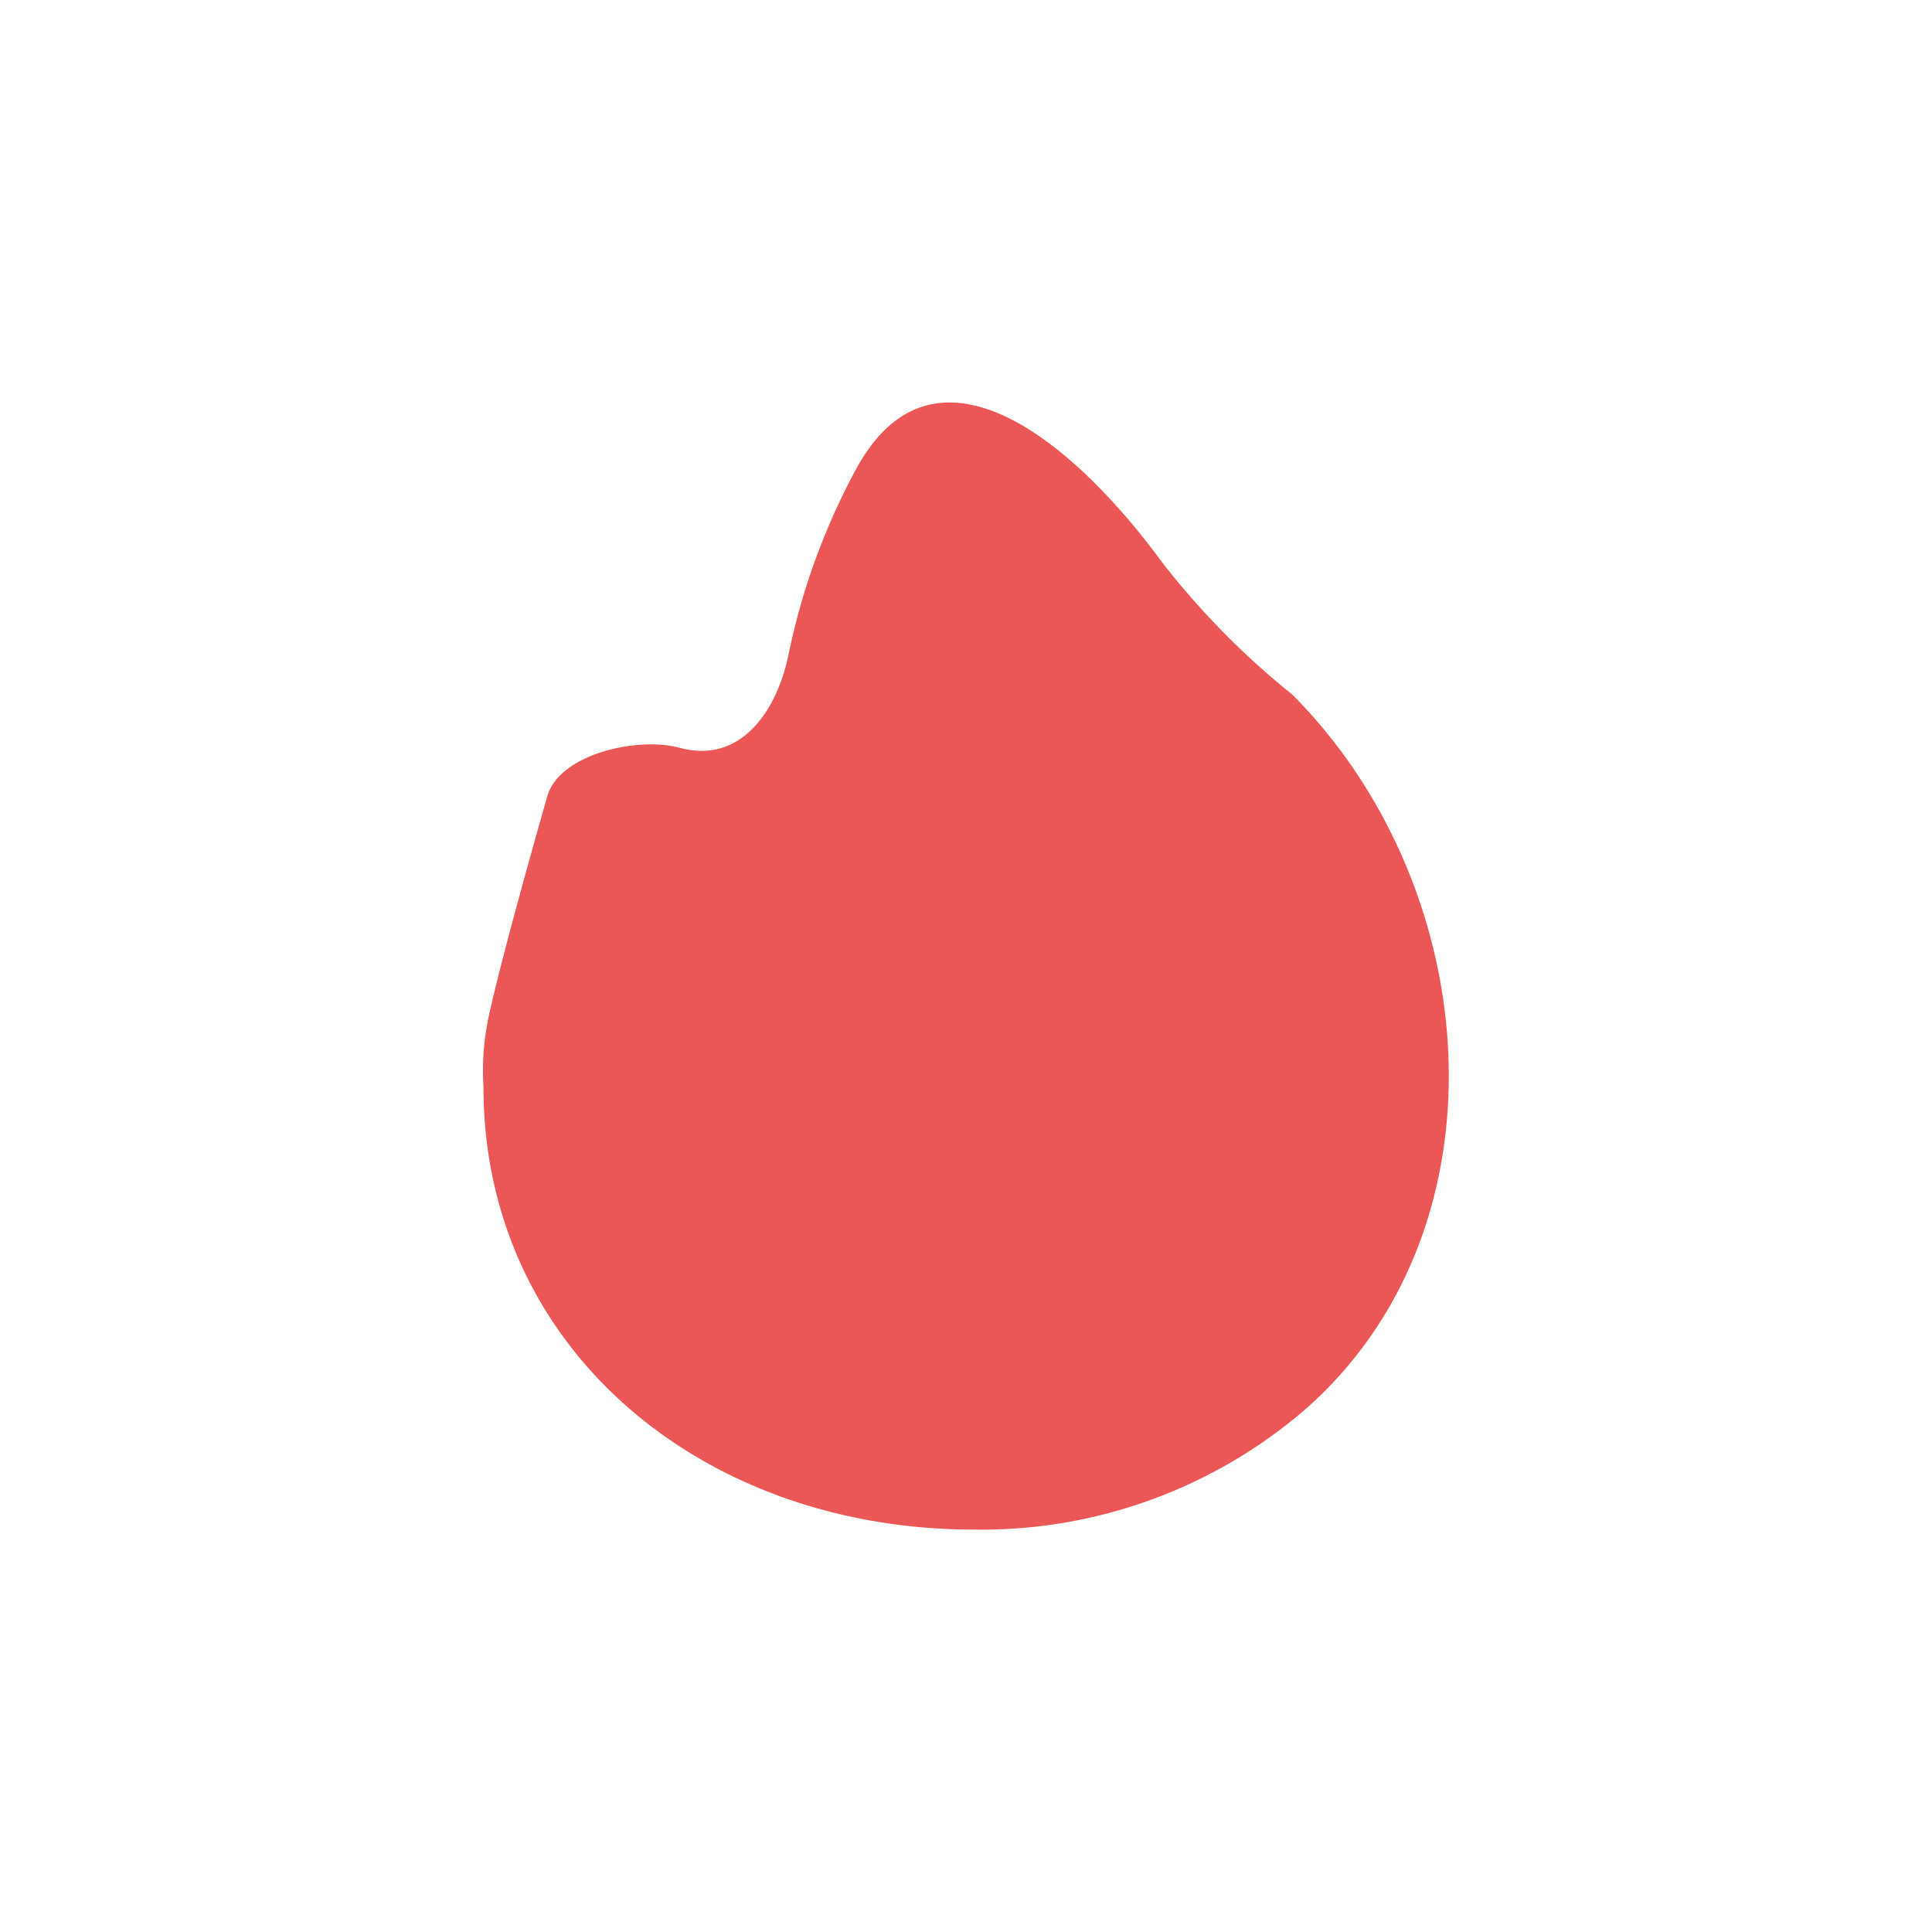 <svg width="24" height="24" viewBox="0 0 24 24" fill="none" xmlns="http://www.w3.org/2000/svg">
    <path fill-rule="evenodd" clip-rule="evenodd" d="M12.099 19.001c-3.4 0-6.1-2.272-6.093-5.509-.02-.322.01-.645.086-.958.132-.59.45-1.744.707-2.644.147-.516 1.106-.745 1.648-.6.74.2 1.193-.431 1.346-1.146a8.356 8.356 0 0 1 .86-2.35c.95-1.693 2.626-.385 3.78 1.187a9.897 9.897 0 0 0 1.62 1.647c2.4 2.408 2.723 6.64.152 8.888a6.158 6.158 0 0 1-4.106 1.485z" fill="#EB5757"/>
</svg>
